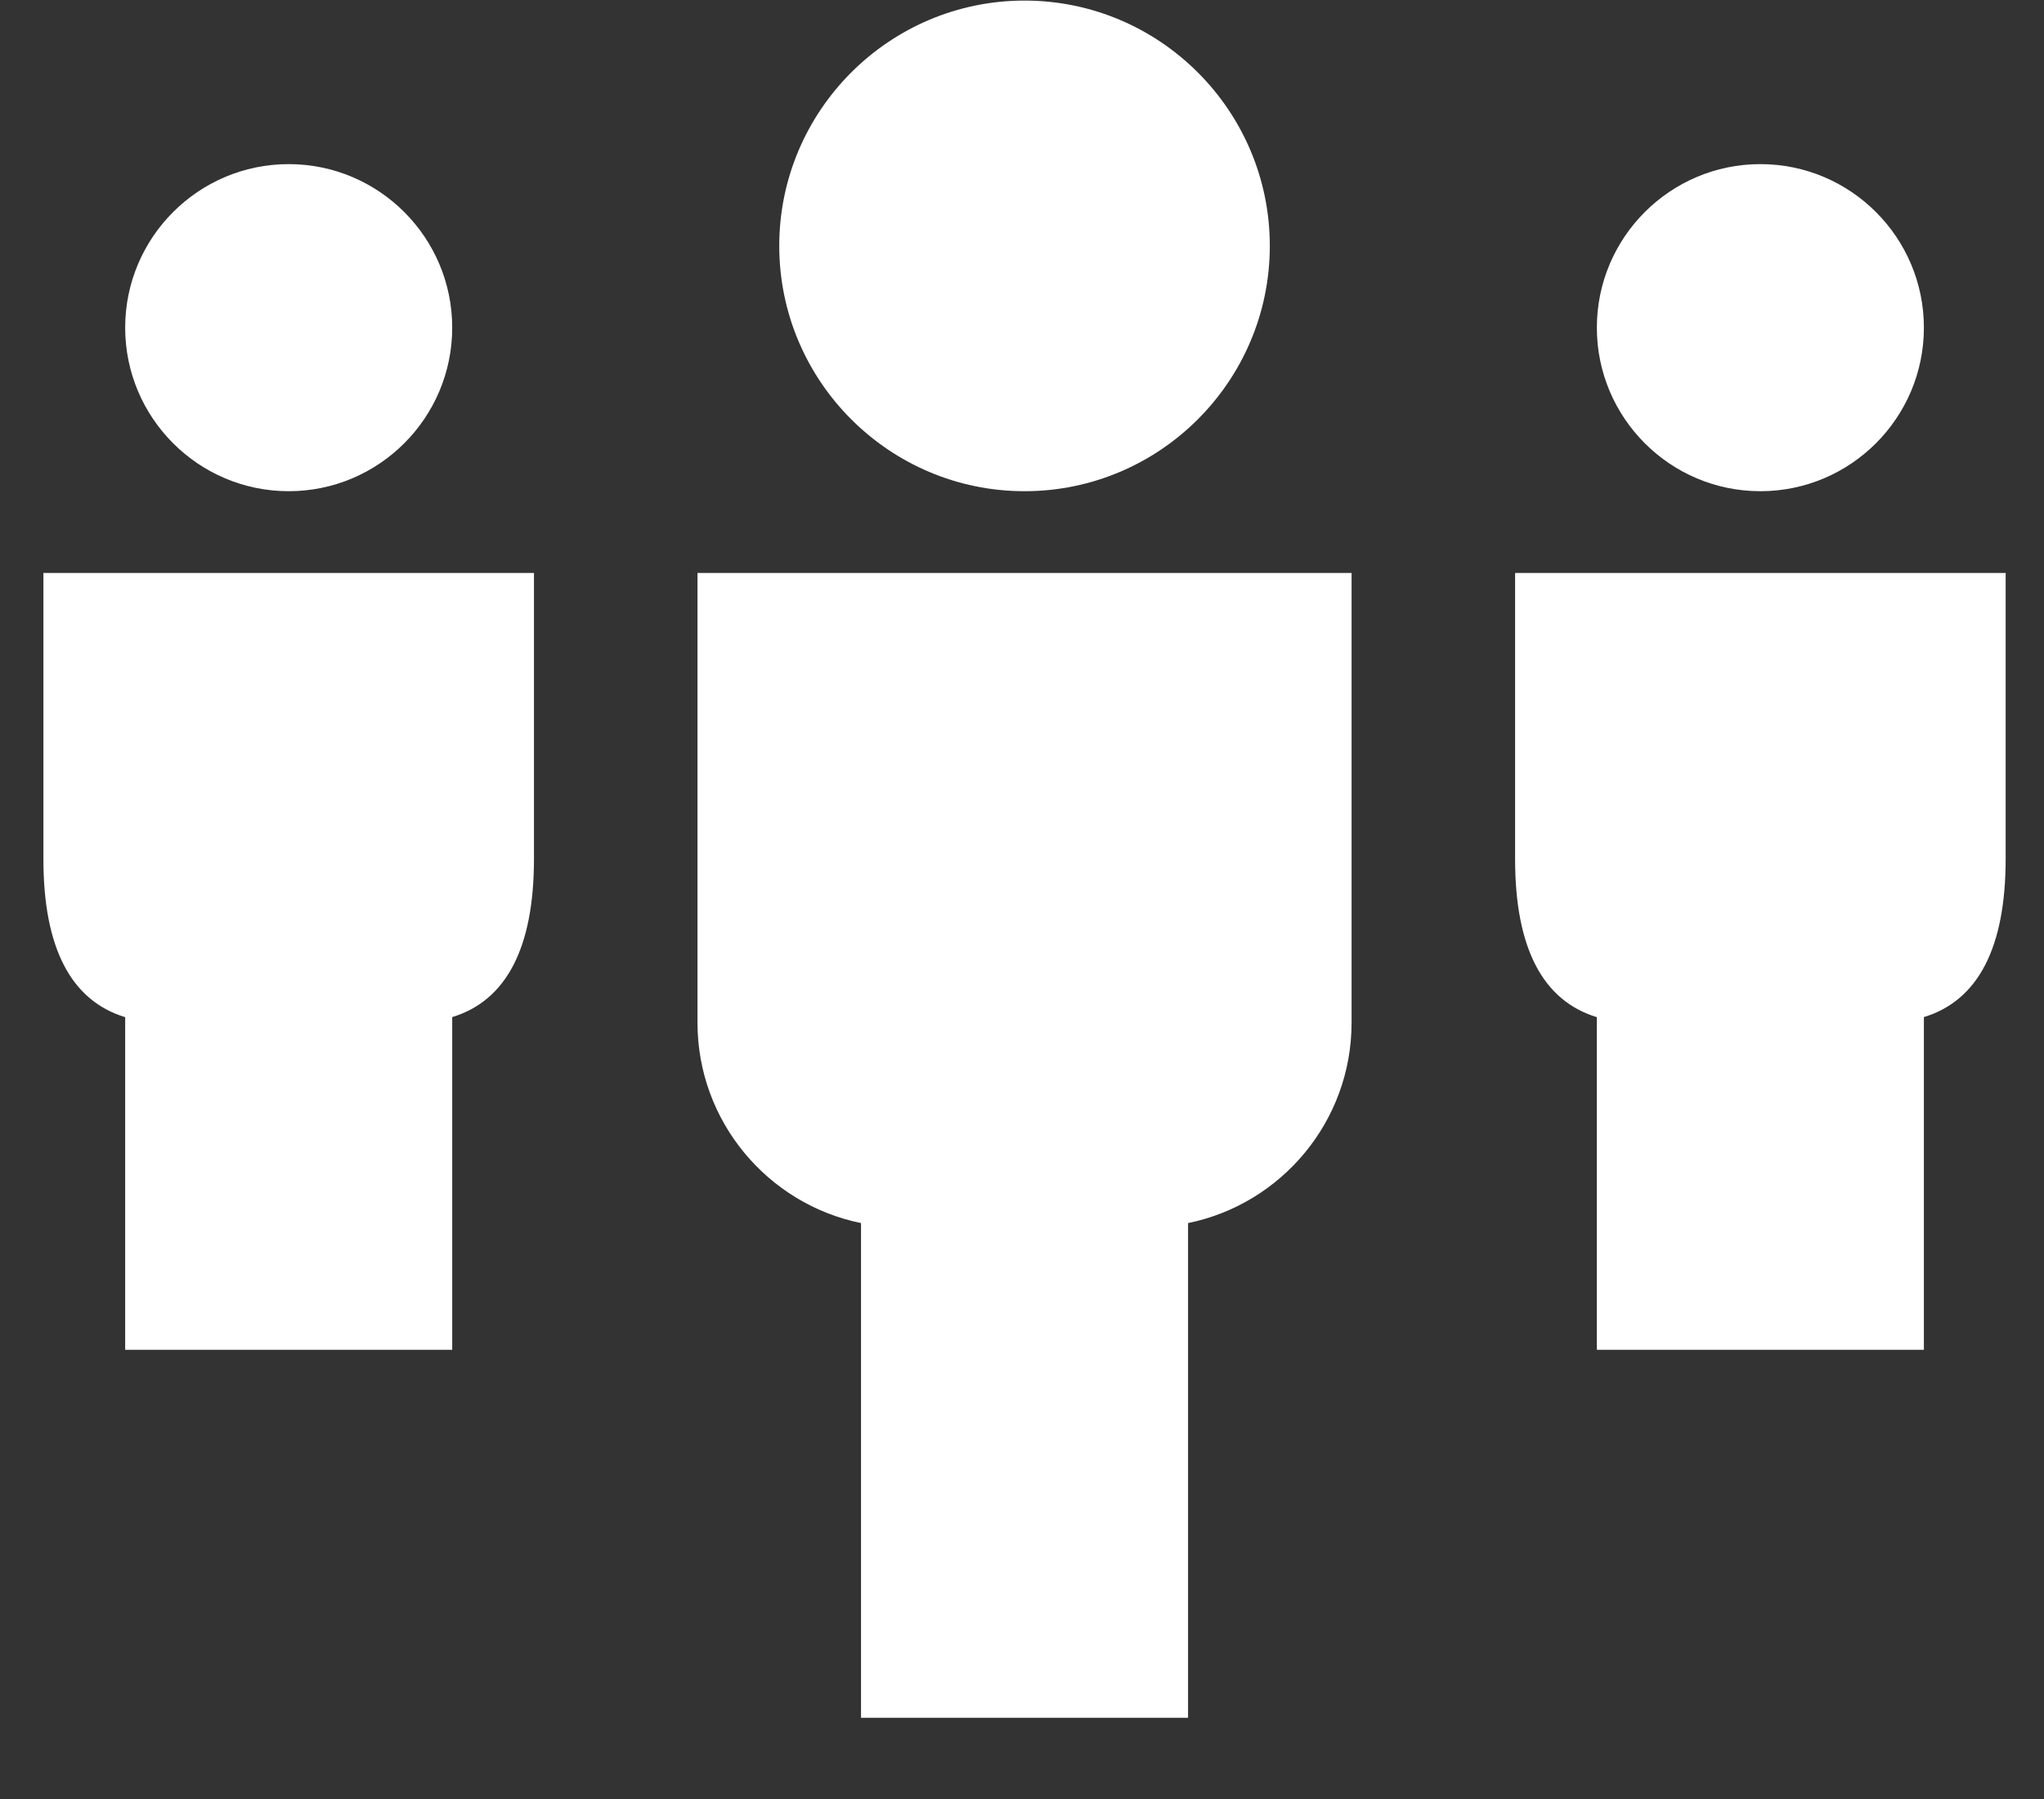 <?xml version="1.0" encoding="UTF-8" standalone="no"?>
<svg width="25px" height="22px" viewBox="0 0 25 22" version="1.1" xmlns="http://www.w3.org/2000/svg" xmlns:xlink="http://www.w3.org/1999/xlink" xmlns:sketch="http://www.bohemiancoding.com/sketch/ns">
    <rect x="0" y="0" width="25" height="22" fill="#333333" stroke="none"/>
    <!-- Generator: Sketch 3.3.3 (12072) - http://www.bohemiancoding.com/sketch -->
    <title>Group</title>
    <desc>Created with Sketch.</desc>
    <defs></defs>
    <g id="UI" stroke="none" stroke-width="1" fill="none" fill-rule="evenodd" sketch:type="MSPage">
        <g id="Mgr-New-Tickets" sketch:type="MSArtboardGroup" transform="translate(-44, -321)" fill="#FFFFFF">
            <g id="Manager-Sidebar" sketch:type="MSLayerGroup" transform="translate(0, -1)">
                <g id="cogs3-+-IN-PROGRESS" transform="translate(44, 319)" sketch:type="MSShapeGroup">
                    <g id="Group" transform="translate(0, 3)">
                        <path d="M0.531,10.507 C0.531,11.59 0.867,12.237 1.531,12.439 L1.531,16.507 L5.531,16.507 L5.531,12.438 C6.194,12.236 6.53,11.59 6.531,10.507 L6.531,7.007 L0.531,7.007 L0.531,10.507 Z" id="Fill-4433"></path>
                        <path d="M18.531,7.007 L18.531,10.507 C18.531,11.59 18.867,12.237 19.531,12.439 L19.531,16.507 L23.531,16.507 L23.531,12.438 C24.194,12.236 24.53,11.59 24.531,10.507 L24.531,7.007 L18.531,7.007 Z" id="Fill-4434"></path>
                        <path d="M8.531,12.507 C8.531,13.714 9.391,14.725 10.531,14.957 L10.531,21.007 L14.531,21.007 L14.531,14.957 C15.671,14.725 16.531,13.714 16.531,12.507 L16.531,7.007 L8.531,7.007 L8.531,12.507 Z" id="Fill-4435"></path>
                        <path d="M21.531,6.007 C22.634,6.007 23.531,5.11 23.531,4.007 C23.531,2.904 22.634,2.007 21.531,2.007 C20.428,2.007 19.531,2.904 19.531,4.007 C19.531,5.11 20.428,6.007 21.531,6.007" id="Fill-4436"></path>
                        <path d="M3.531,6.007 C4.634,6.007 5.531,5.11 5.531,4.007 C5.531,2.904 4.634,2.007 3.531,2.007 C2.428,2.007 1.531,2.904 1.531,4.007 C1.531,5.11 2.428,6.007 3.531,6.007" id="Fill-4437"></path>
                        <path d="M12.531,6.007 C14.185,6.007 15.531,4.661 15.531,3.007 C15.531,1.353 14.185,0.007 12.531,0.007 C10.877,0.007 9.531,1.353 9.531,3.007 C9.531,4.661 10.877,6.007 12.531,6.007" id="Fill-4438"></path>
                    </g>
                </g>
            </g>
        </g>
    </g>
</svg>